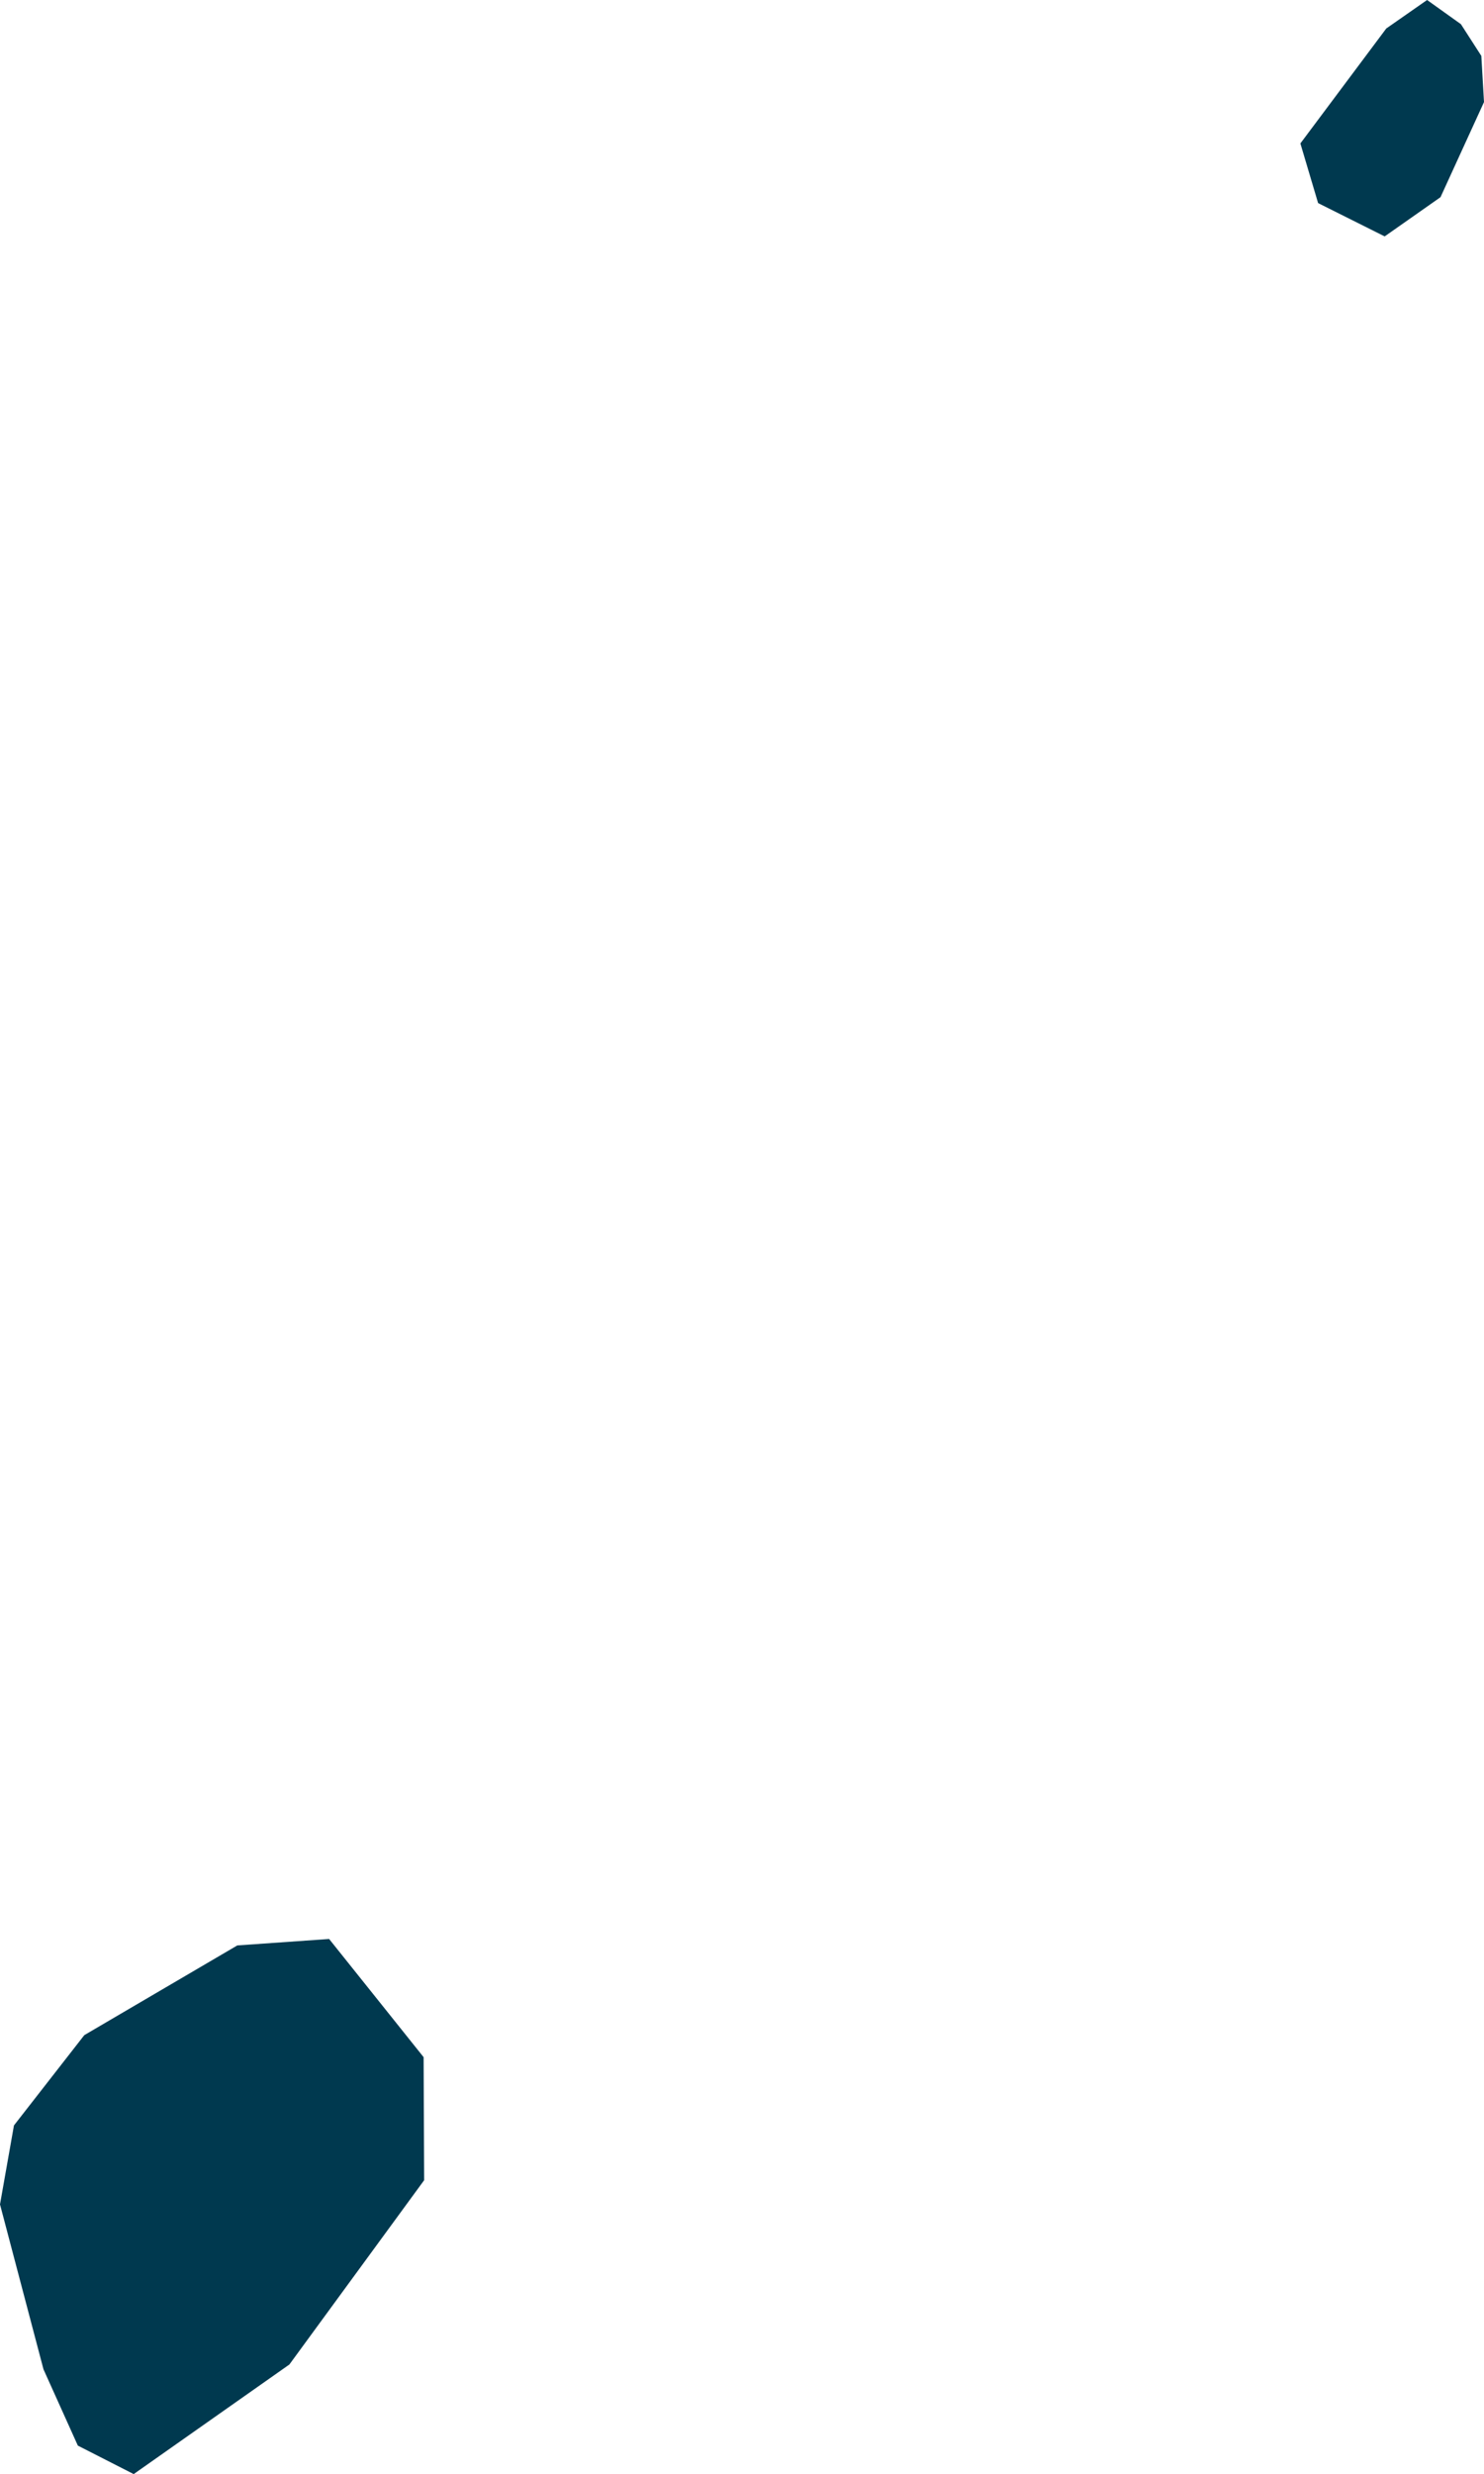 <svg xmlns="http://www.w3.org/2000/svg" xmlns:ev="http://www.w3.org/2001/xml-events" xmlns:xlink="http://www.w3.org/1999/xlink" baseProfile="full" height="4.605" version="1.1" viewBox="493.852 457.933 2.764 4.605" width="2.764" fill="#00394f">
	<defs/>
	<path class="land" d="M 496.535,458.3 L 496.431,458.373 L 496.307,458.311 L 496.274,458.2 L 496.434,457.986 L 496.51,457.933 L 496.573,457.978 L 496.611,458.037 L 496.616,458.123 L 496.535,458.3 M 494.391,462.334 L 494.101,462.538 L 493.997,462.485 L 493.933,462.343 L 493.852,462.036 L 493.878,461.889 L 494.009,461.721 L 494.294,461.554 L 494.465,461.542 L 494.641,461.762 L 494.642,461.991 L 494.391,462.334" id="ST" title="Sao Tome and Principe"/>
</svg>
